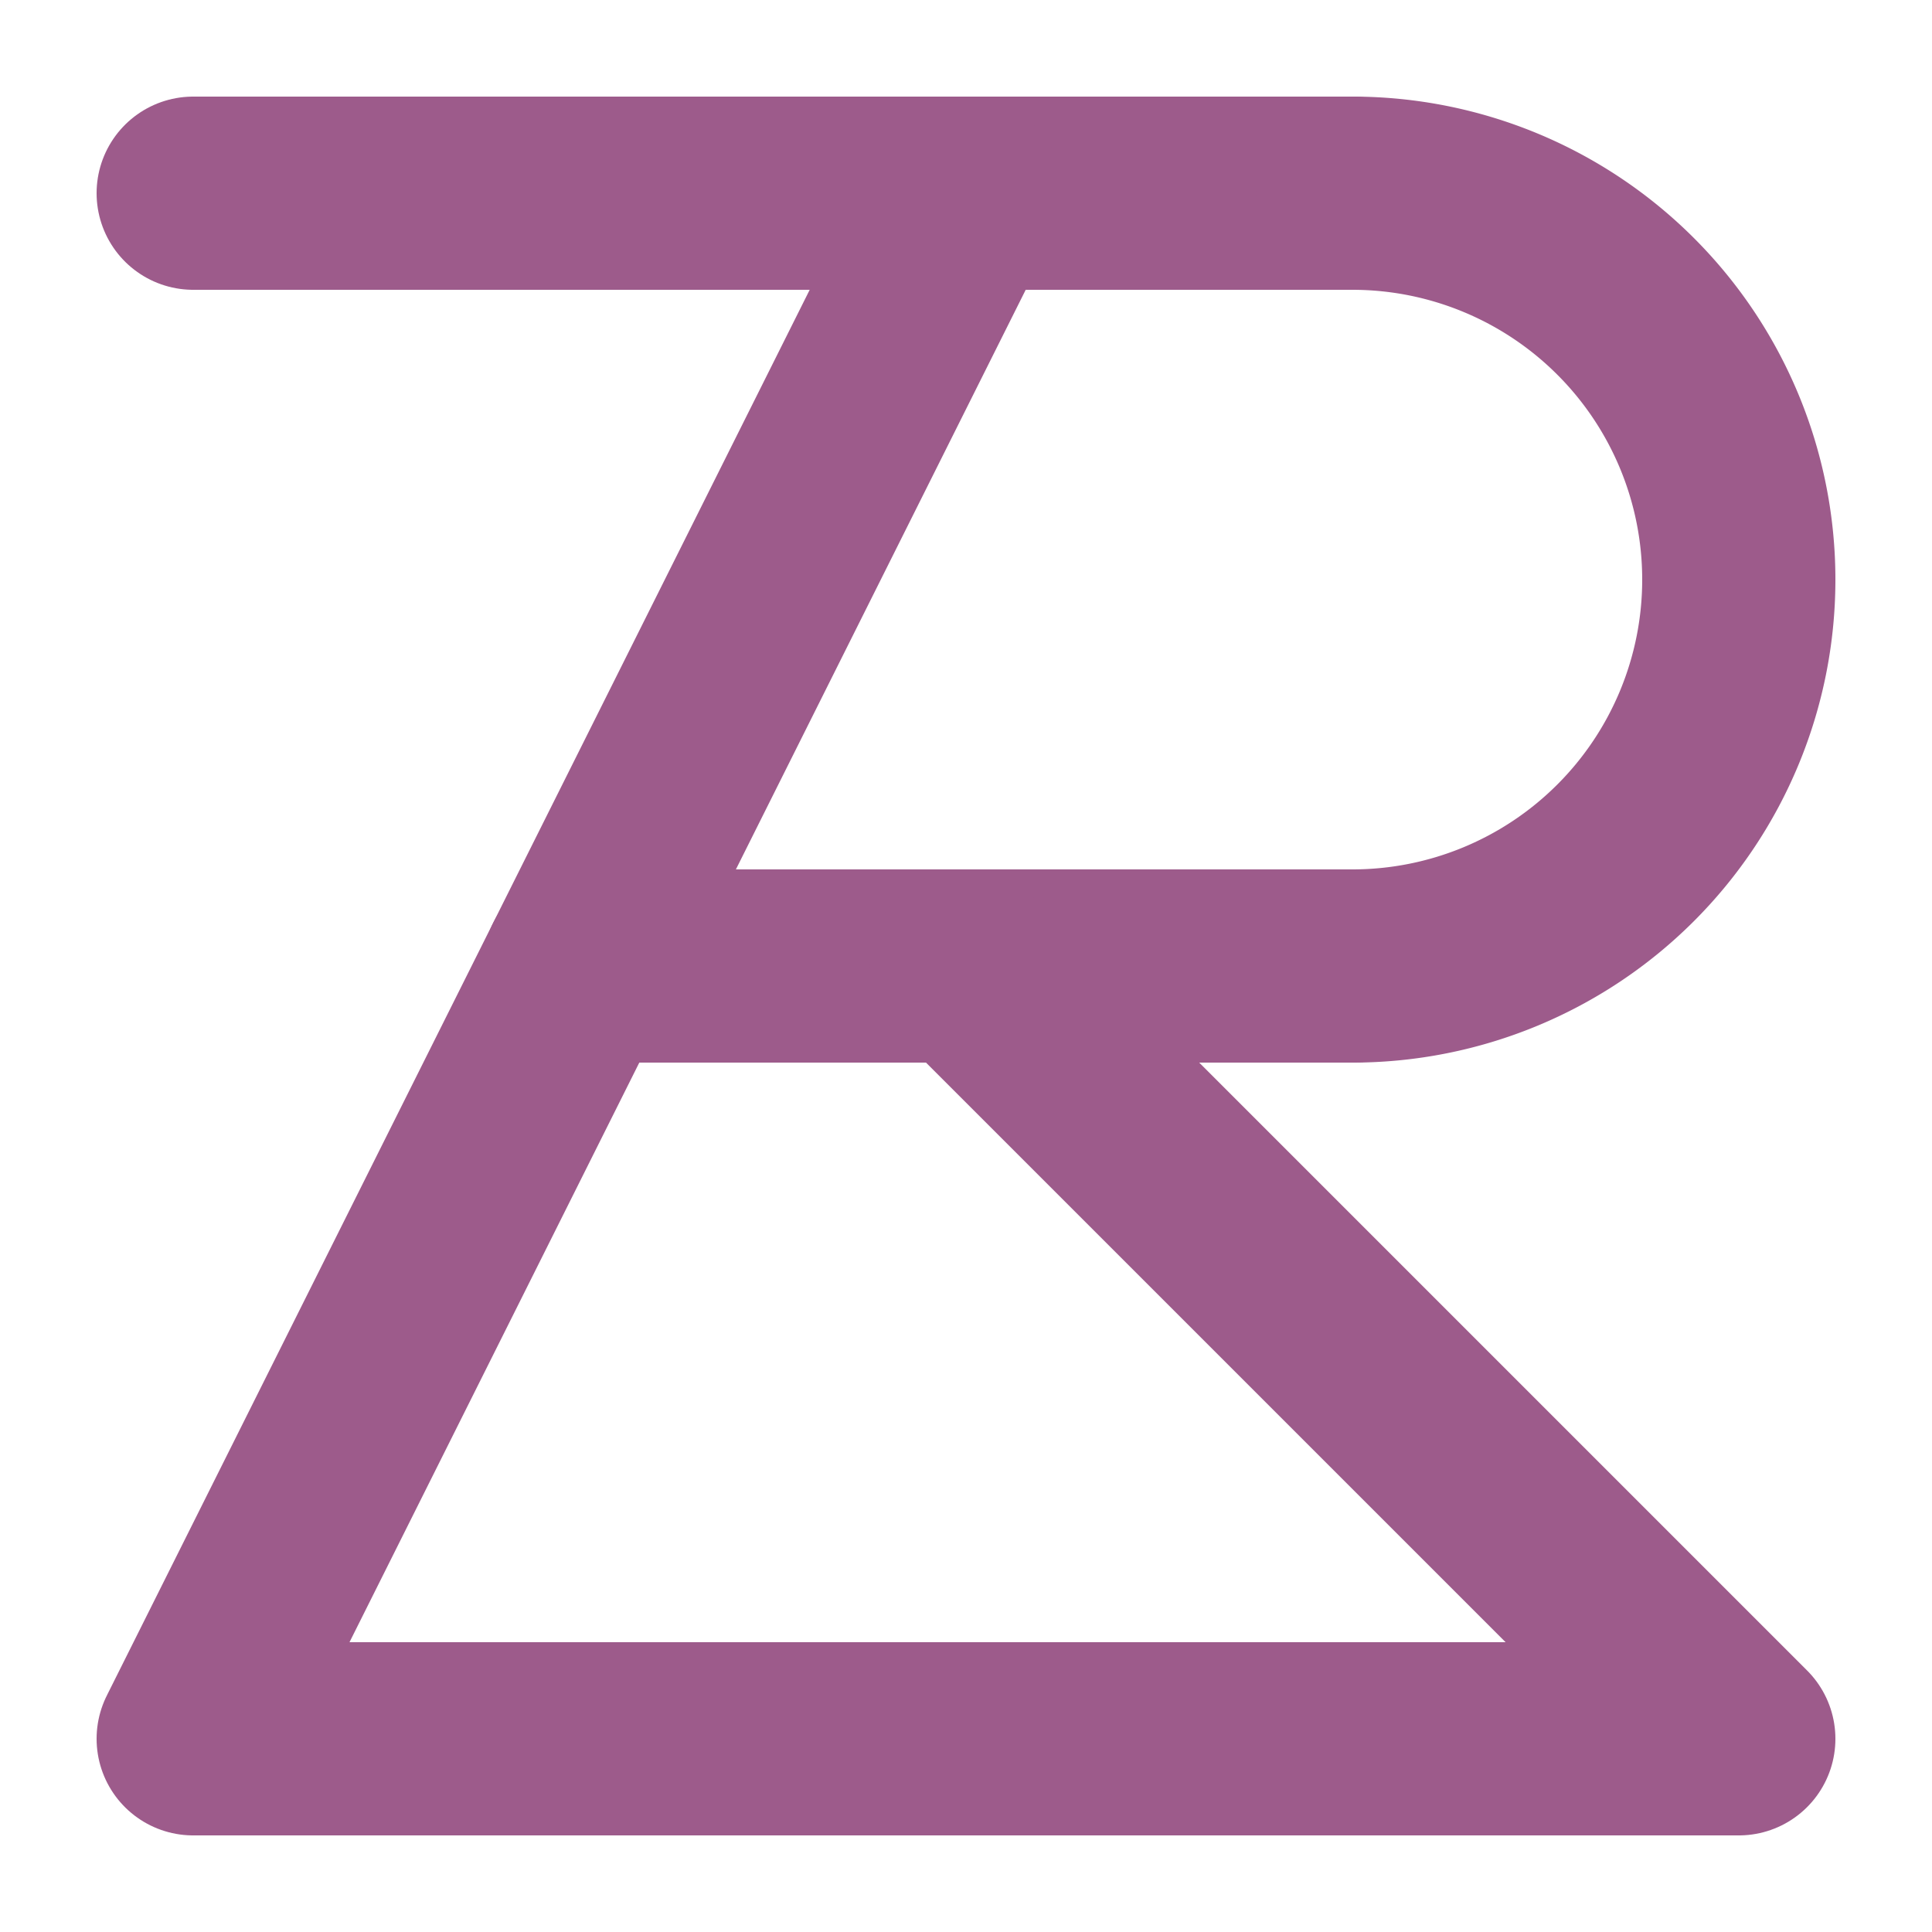 <svg xmlns="http://www.w3.org/2000/svg" version="1.0" width="500px" height="500px" viewBox="0 0 500 500" preserveAspectRatio="xMidYMid meet">
    <g id="background">
        <rect width="100%" height="100%" fill="white"></rect>
    </g>
    <g id="foreground" stroke="#9d5b8b" stroke-width="50" stroke-linecap="round" fill="none" stroke-linejoin="round">
        <line x1="250" y1="50" x2="350" y2="50" ></line>
        <line x1="150" y1="250" x2="350" y2="250"  ></line>
        <polyline points="50 50 250 50 50 450 450 450 250 250"></polyline>
        <path d="M 350,50 a 100 100 -90 0 1 0,200" />
    </g>
</svg>